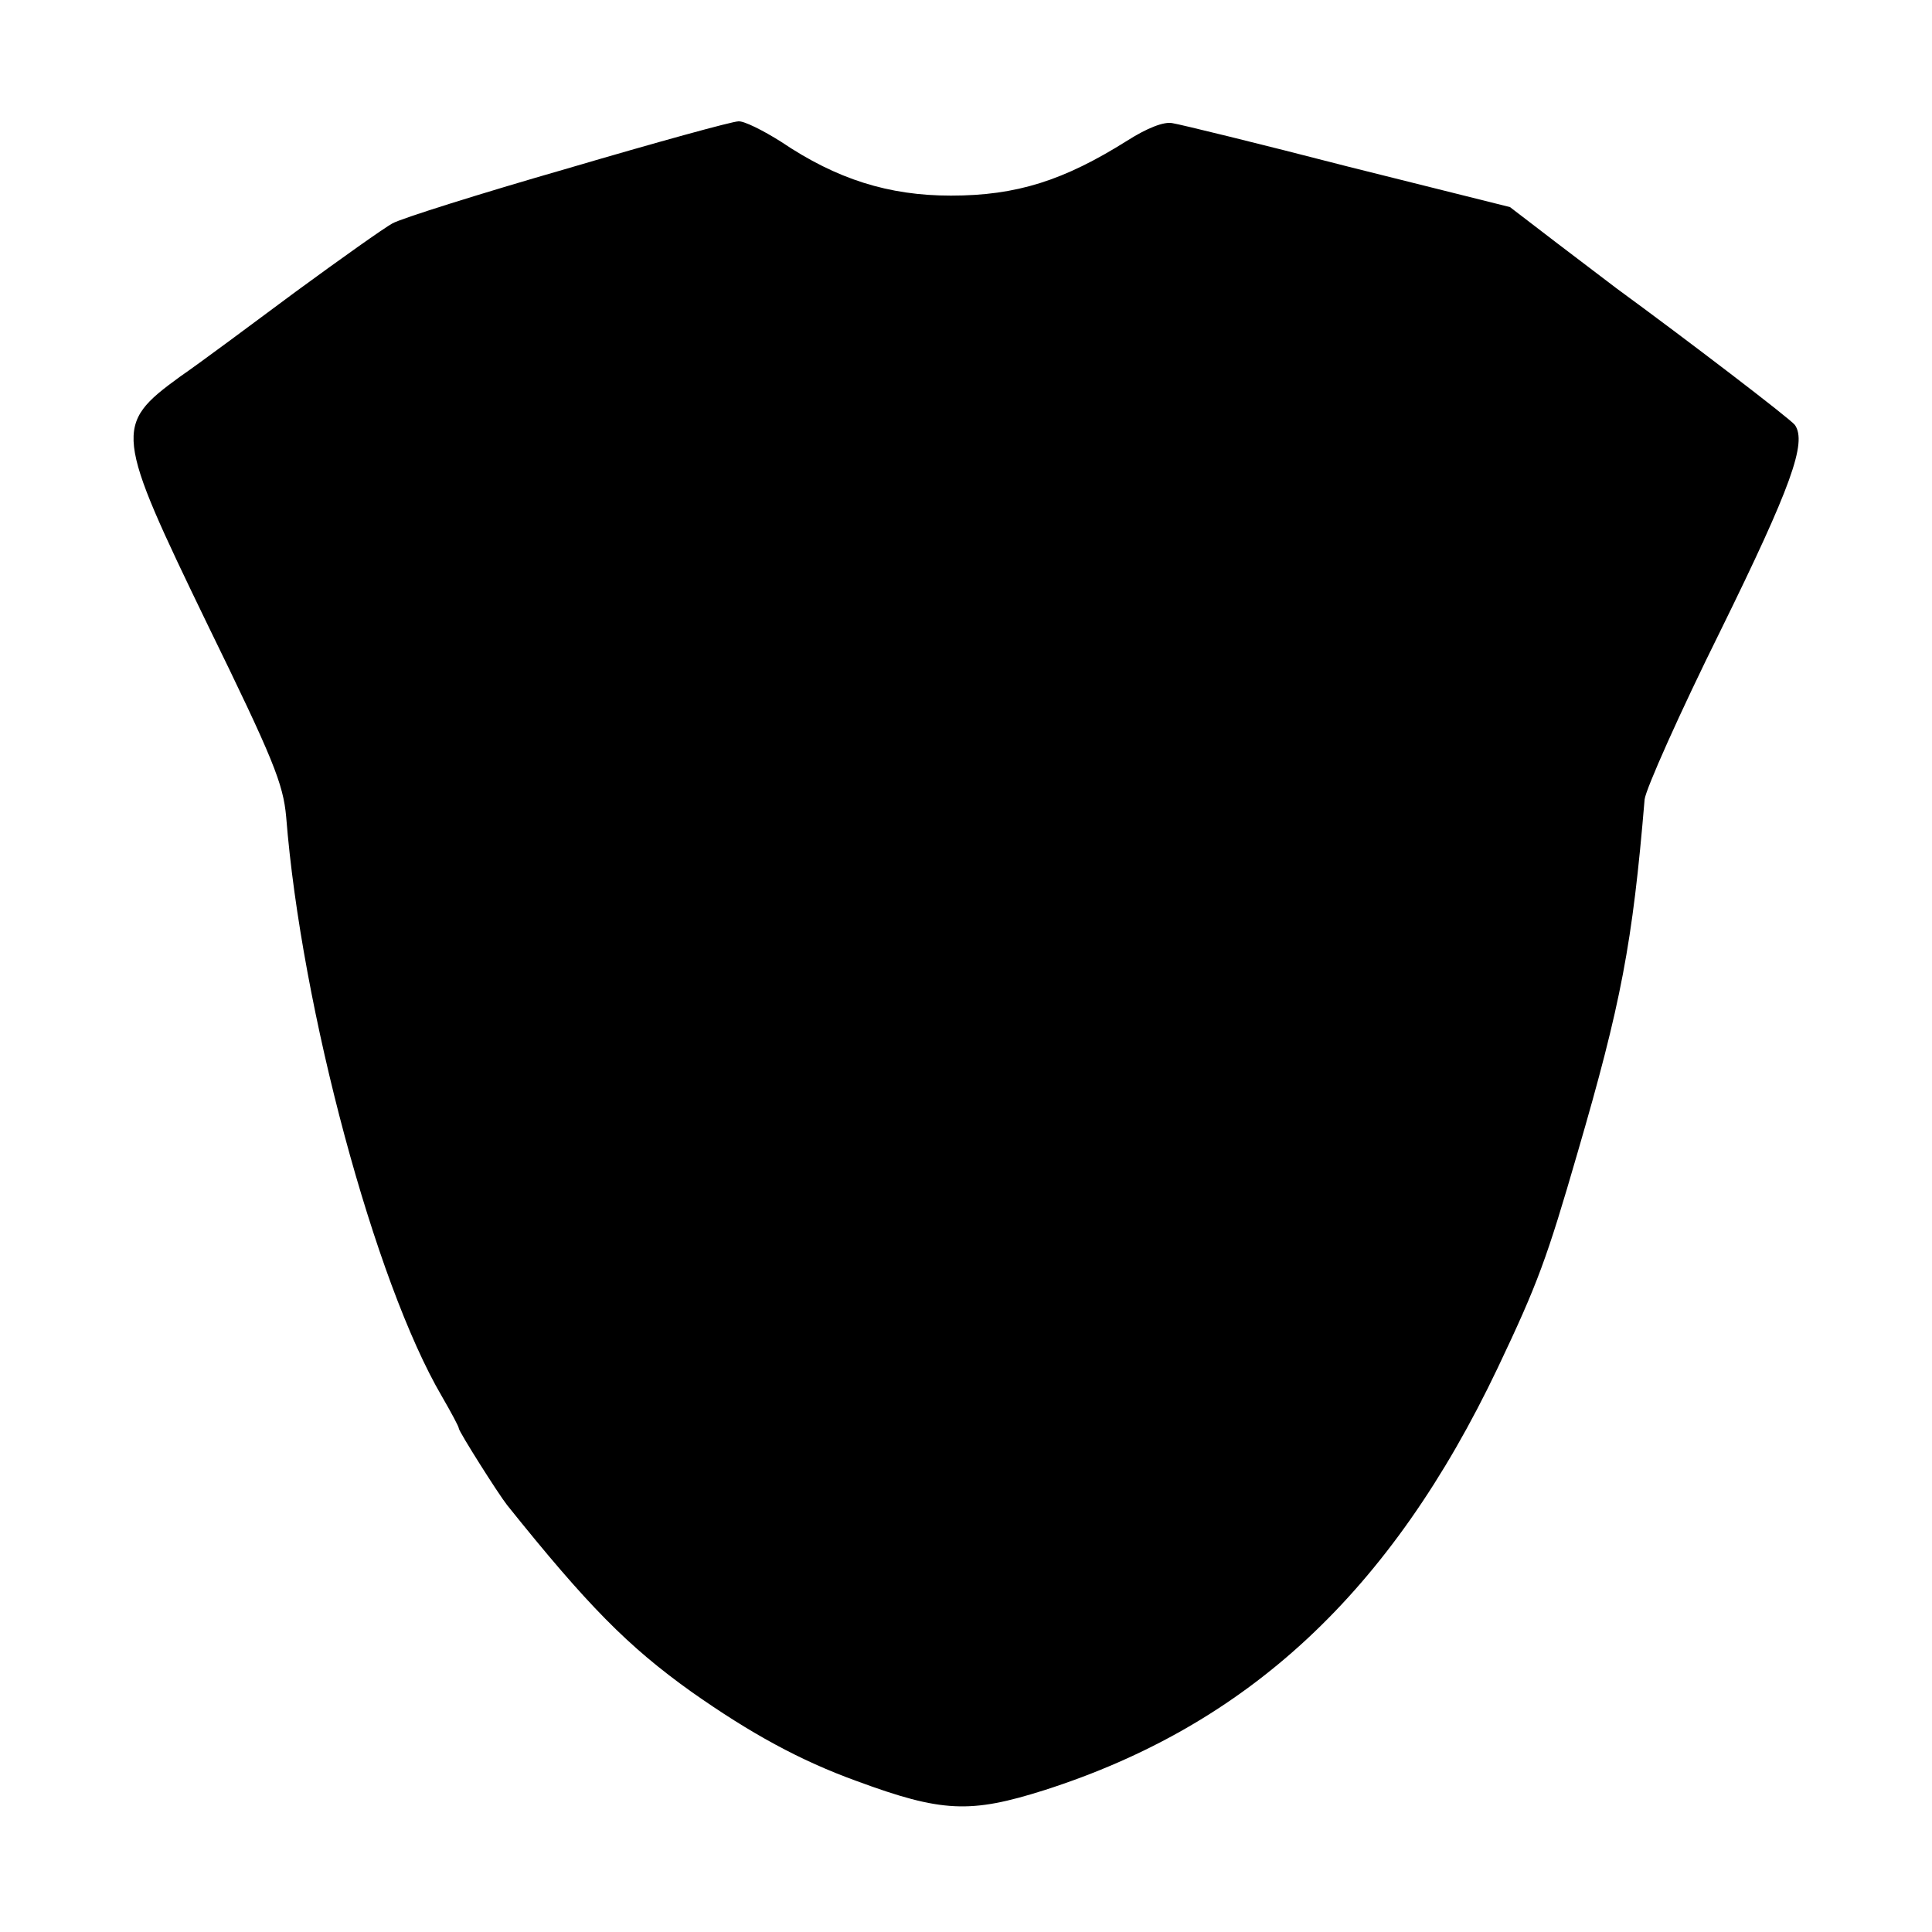 <?xml version="1.0" standalone="no"?>
<!DOCTYPE svg PUBLIC "-//W3C//DTD SVG 20010904//EN"
 "http://www.w3.org/TR/2001/REC-SVG-20010904/DTD/svg10.dtd">
<svg version="1.0" xmlns="http://www.w3.org/2000/svg"
 width="320pt" height="320pt" viewBox="0 0 320 320"
 preserveAspectRatio="xMidYMid meet">
<g transform="translate(0,320) scale(0.1,-0.1)"
fill="#000000" stroke="none">
<path d="M940 2921 c-146 -42 -276 -83 -290 -91 -13 -7 -85 -58 -160 -113 -74
-55 -160 -119 -192 -141 -110 -80 -108 -93 46 -411 109 -223 125 -263 130
-318 25 -317 147 -771 258 -960 15 -26 28 -50 28 -53 0 -5 65 -108 80 -127
133 -166 200 -234 305 -309 98 -69 180 -114 274 -148 141 -52 188 -54 311 -15
337 108 574 328 751 700 66 139 81 180 132 356 72 247 91 346 111 585 2 17 58
143 126 280 117 238 143 311 123 340 -6 9 -180 142 -295 226 -12 9 -58 44
-100 76 l-77 59 -268 67 c-147 38 -278 70 -291 72 -14 3 -42 -8 -75 -29 -105
-66 -183 -91 -292 -91 -103 0 -189 27 -281 89 -30 19 -62 35 -71 34 -10 0
-137 -35 -283 -78z"/>
</g>
</svg>
